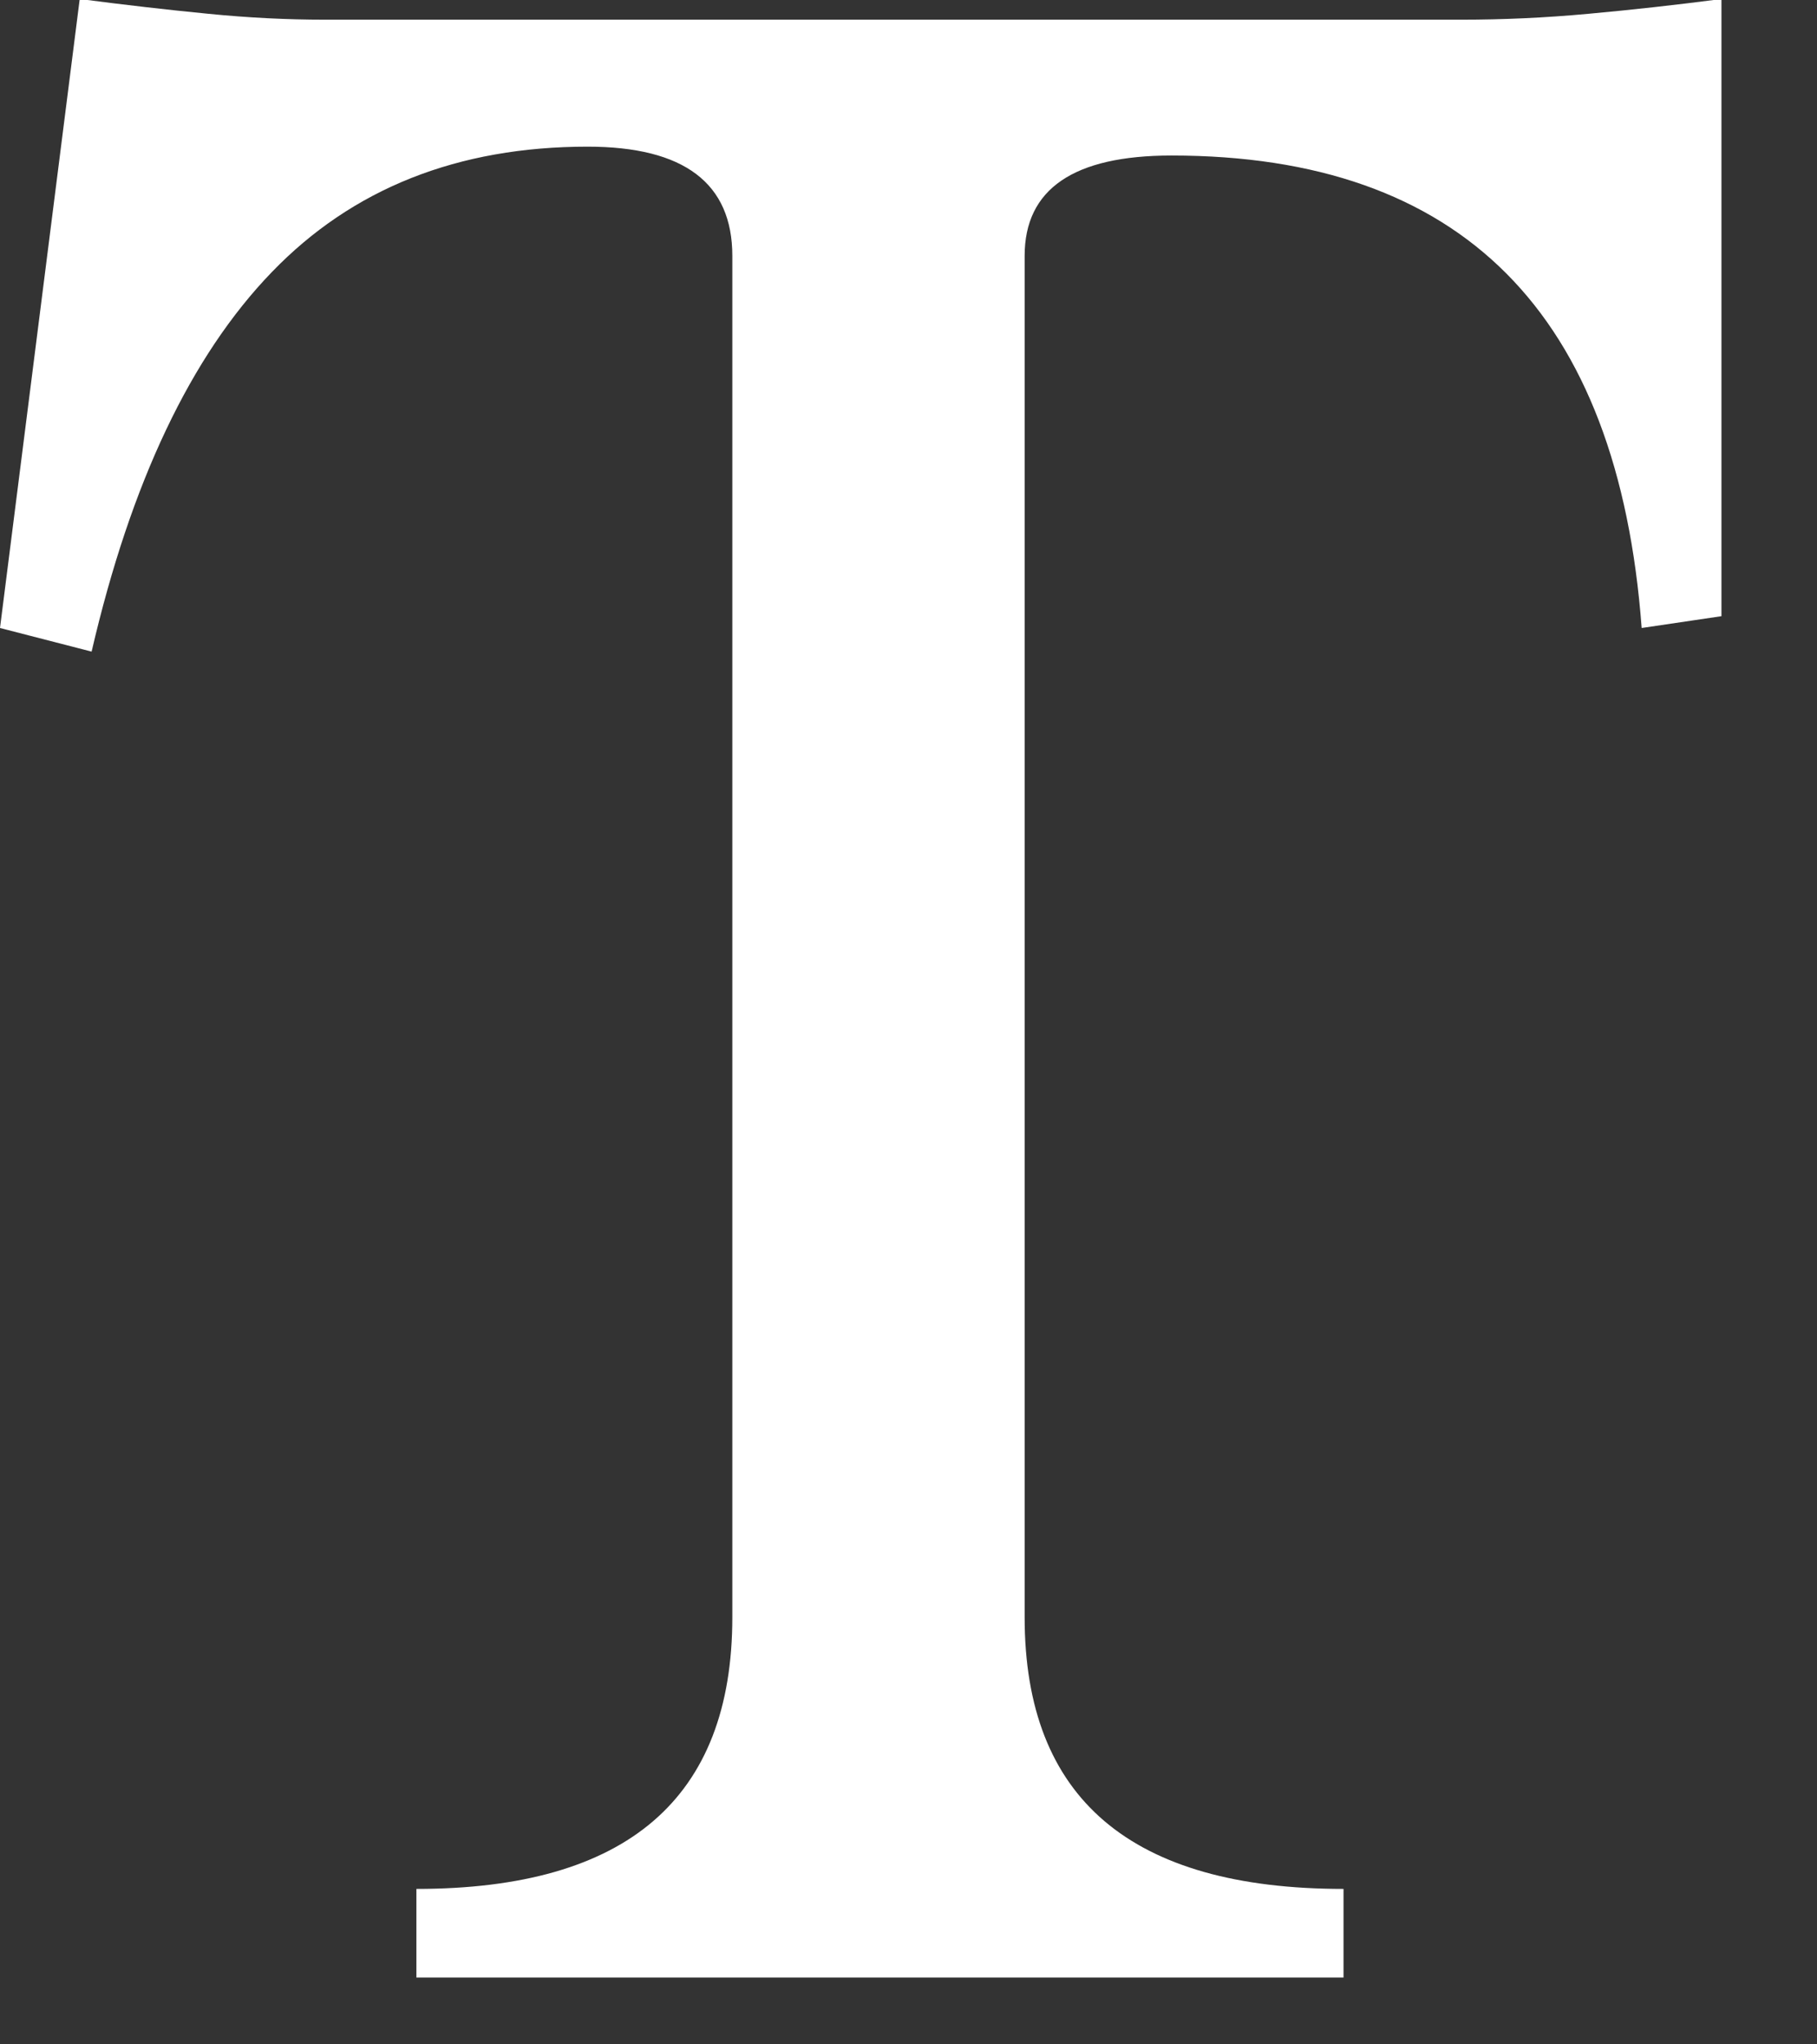 <svg xmlns="http://www.w3.org/2000/svg" xmlns:xlink="http://www.w3.org/1999/xlink" preserveAspectRatio="xMidYMid" width="24" height="27" viewBox="0 0 24 27">
  <rect x="0" y="0" width="24" height="27" fill="#333333" stroke="none"/>
  <defs>
    <style>

      .cls-3 {
        fill: #ffffff;
      }
    </style>
  </defs>
  <g id="icon_textsvg">
    <path d="M17.746,26.117 C17.746,26.117 17.746,24.947 17.746,24.947 C14.937,24.947 13.534,23.752 13.534,21.359 C13.534,21.359 13.534,3.380 13.534,3.380 C13.534,2.497 14.180,2.054 15.474,2.054 C19.304,2.054 21.374,4.135 21.684,8.294 C21.684,8.294 22.738,8.138 22.738,8.138 C22.738,8.138 22.738,-0.013 22.738,-0.013 C22.139,0.065 21.554,0.130 20.983,0.182 C20.410,0.235 19.851,0.260 19.306,0.260 C19.306,0.260 4.291,0.260 4.291,0.260 C3.796,0.260 3.283,0.235 2.750,0.182 C2.217,0.130 1.651,0.065 1.053,-0.013 C1.053,-0.013 0.000,8.294 0.000,8.294 C0.000,8.294 1.210,8.606 1.210,8.606 C1.729,6.370 2.522,4.700 3.589,3.595 C4.654,2.490 6.046,1.937 7.762,1.937 C9.035,1.937 9.673,2.419 9.673,3.380 C9.673,3.380 9.673,21.359 9.673,21.359 C9.673,23.752 8.281,24.947 5.500,24.947 C5.500,24.947 5.500,26.117 5.500,26.117 C5.500,26.117 17.746,26.117 17.746,26.117 Z" id="path-1" class="cls-3" fill-rule="evenodd"/>
  </g>
</svg>
